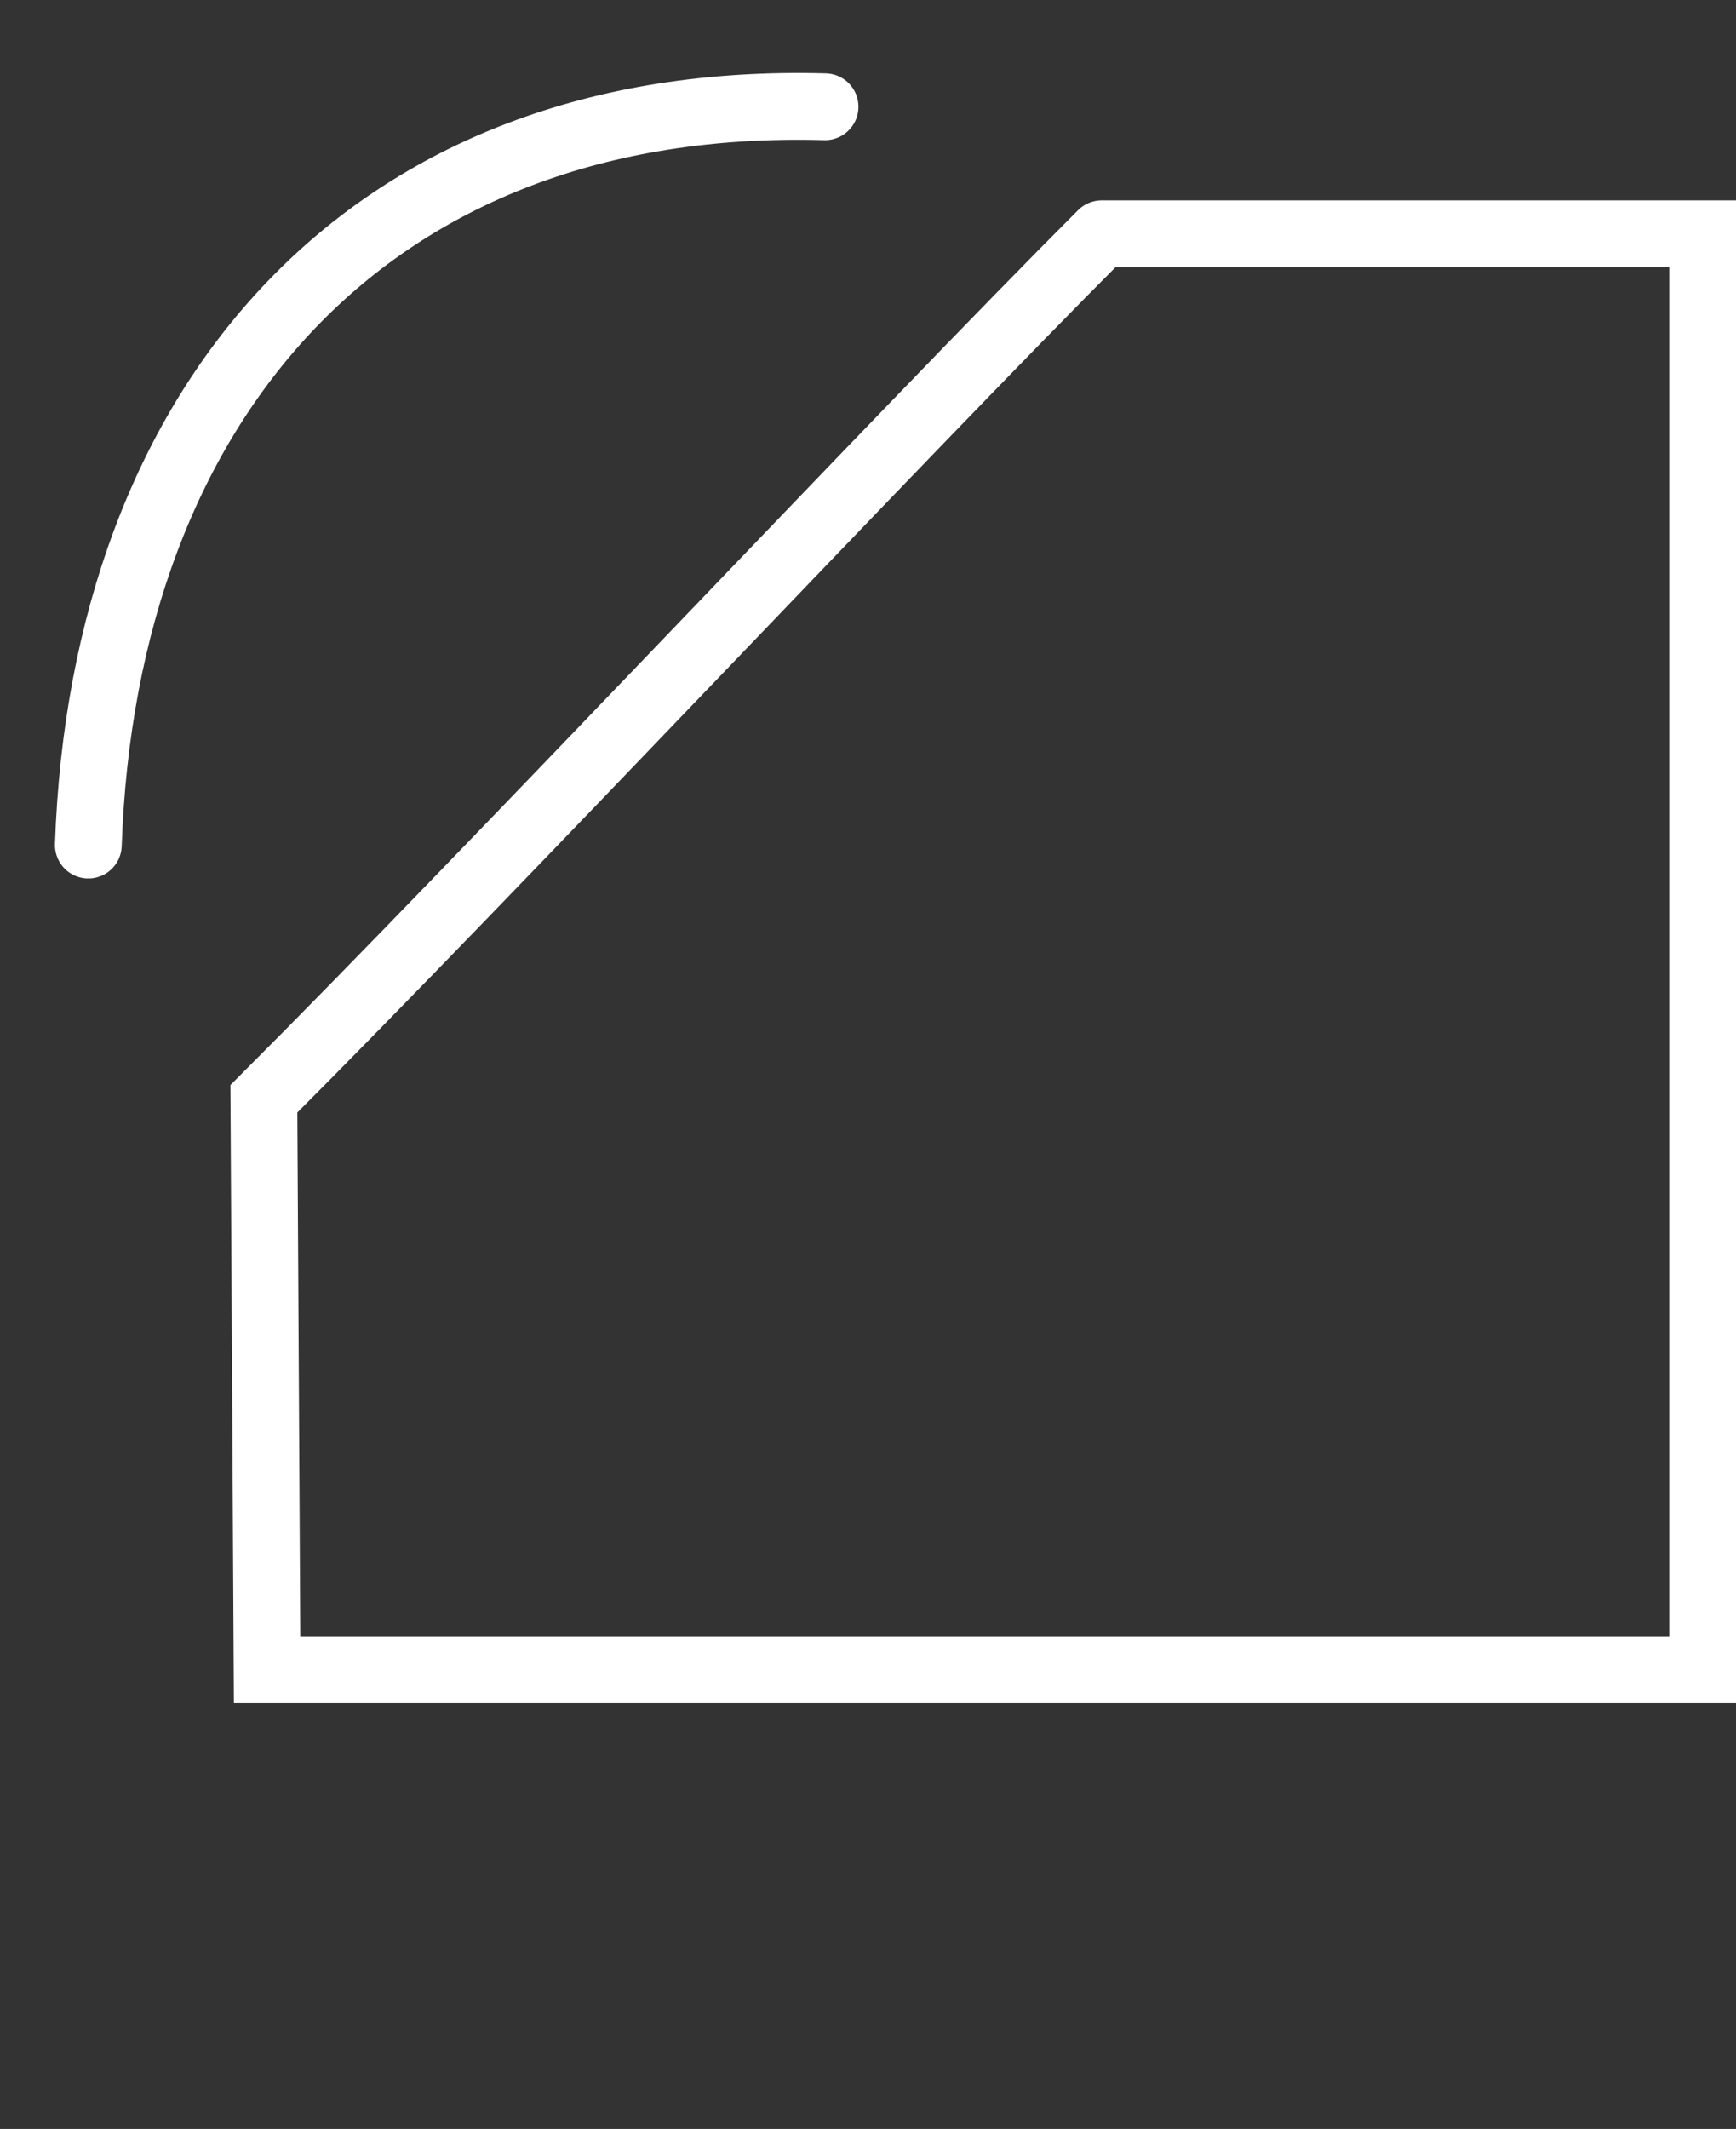 <?xml version="1.0" encoding="UTF-8" standalone="no"?>
<svg
   xmlns:dc="http://purl.org/dc/elements/1.1/"
   xmlns:cc="http://creativecommons.org/ns#"
   xmlns:rdf="http://www.w3.org/1999/02/22-rdf-syntax-ns#"
   xmlns:svg="http://www.w3.org/2000/svg"
   xmlns="http://www.w3.org/2000/svg"
   xmlns:sodipodi="http://sodipodi.sourceforge.net/DTD/sodipodi-0.dtd"
   xmlns:inkscape="http://www.inkscape.org/namespaces/inkscape"
   viewBox="0 0 52 63.75"
   version="1.1"
   x="0px"
   y="0px"
   id="svg18"
   sodipodi:docname="noun_fillet_512562.svg"
   inkscape:version="0.92.3 (d244b95, 2018-08-02)">
  <rect x="0" y="0" width="52" height="63.75" fill="#333333" stroke="none"/>
  <defs
     id="defs22" />
  <sodipodi:namedview
     pagecolor="#ffffff"
     bordercolor="#666666"
     borderopacity="1"
     objecttolerance="10"
     gridtolerance="10"
     guidetolerance="10"
     inkscape:pageopacity="0"
     inkscape:pageshadow="2"
     inkscape:window-width="1871"
     inkscape:window-height="1025"
     id="namedview20"
     showgrid="false"
     inkscape:zoom="10.470726"
     inkscape:cx="24.027088"
     inkscape:cy="47.171401"
     inkscape:window-x="49"
     inkscape:window-y="27"
     inkscape:window-maximized="1"
     inkscape:current-layer="svg18" />
  <title
     id="title2">014.Fillet</title>
  <desc
     id="desc4">Created with Sketch.</desc>
  <g
     stroke="none"
     stroke-width="1"
     fill="none"
     fill-rule="evenodd"
     stroke-linecap="round"
     id="g12">
    <g
       transform="translate(1, 1)"
       stroke="#ffffff"
       stroke-width="2"
       id="g10">
      <path
         d="M 32,6 V 6 C 26.089,11.911 13.685,25.124 6.904,31.904 L 7,49 H 50 V 6 H 32"
         id="path6"
         inkscape:connector-curvature="0"
         sodipodi:nodetypes="ccccccc" />
      <path
         d="M 23.713,2.197 C 10.077,1.815 2.103,10.992 1.646,24.306"
         id="path8"
         inkscape:connector-curvature="0"
         sodipodi:nodetypes="cc" />
    </g>
  </g>
</svg>
